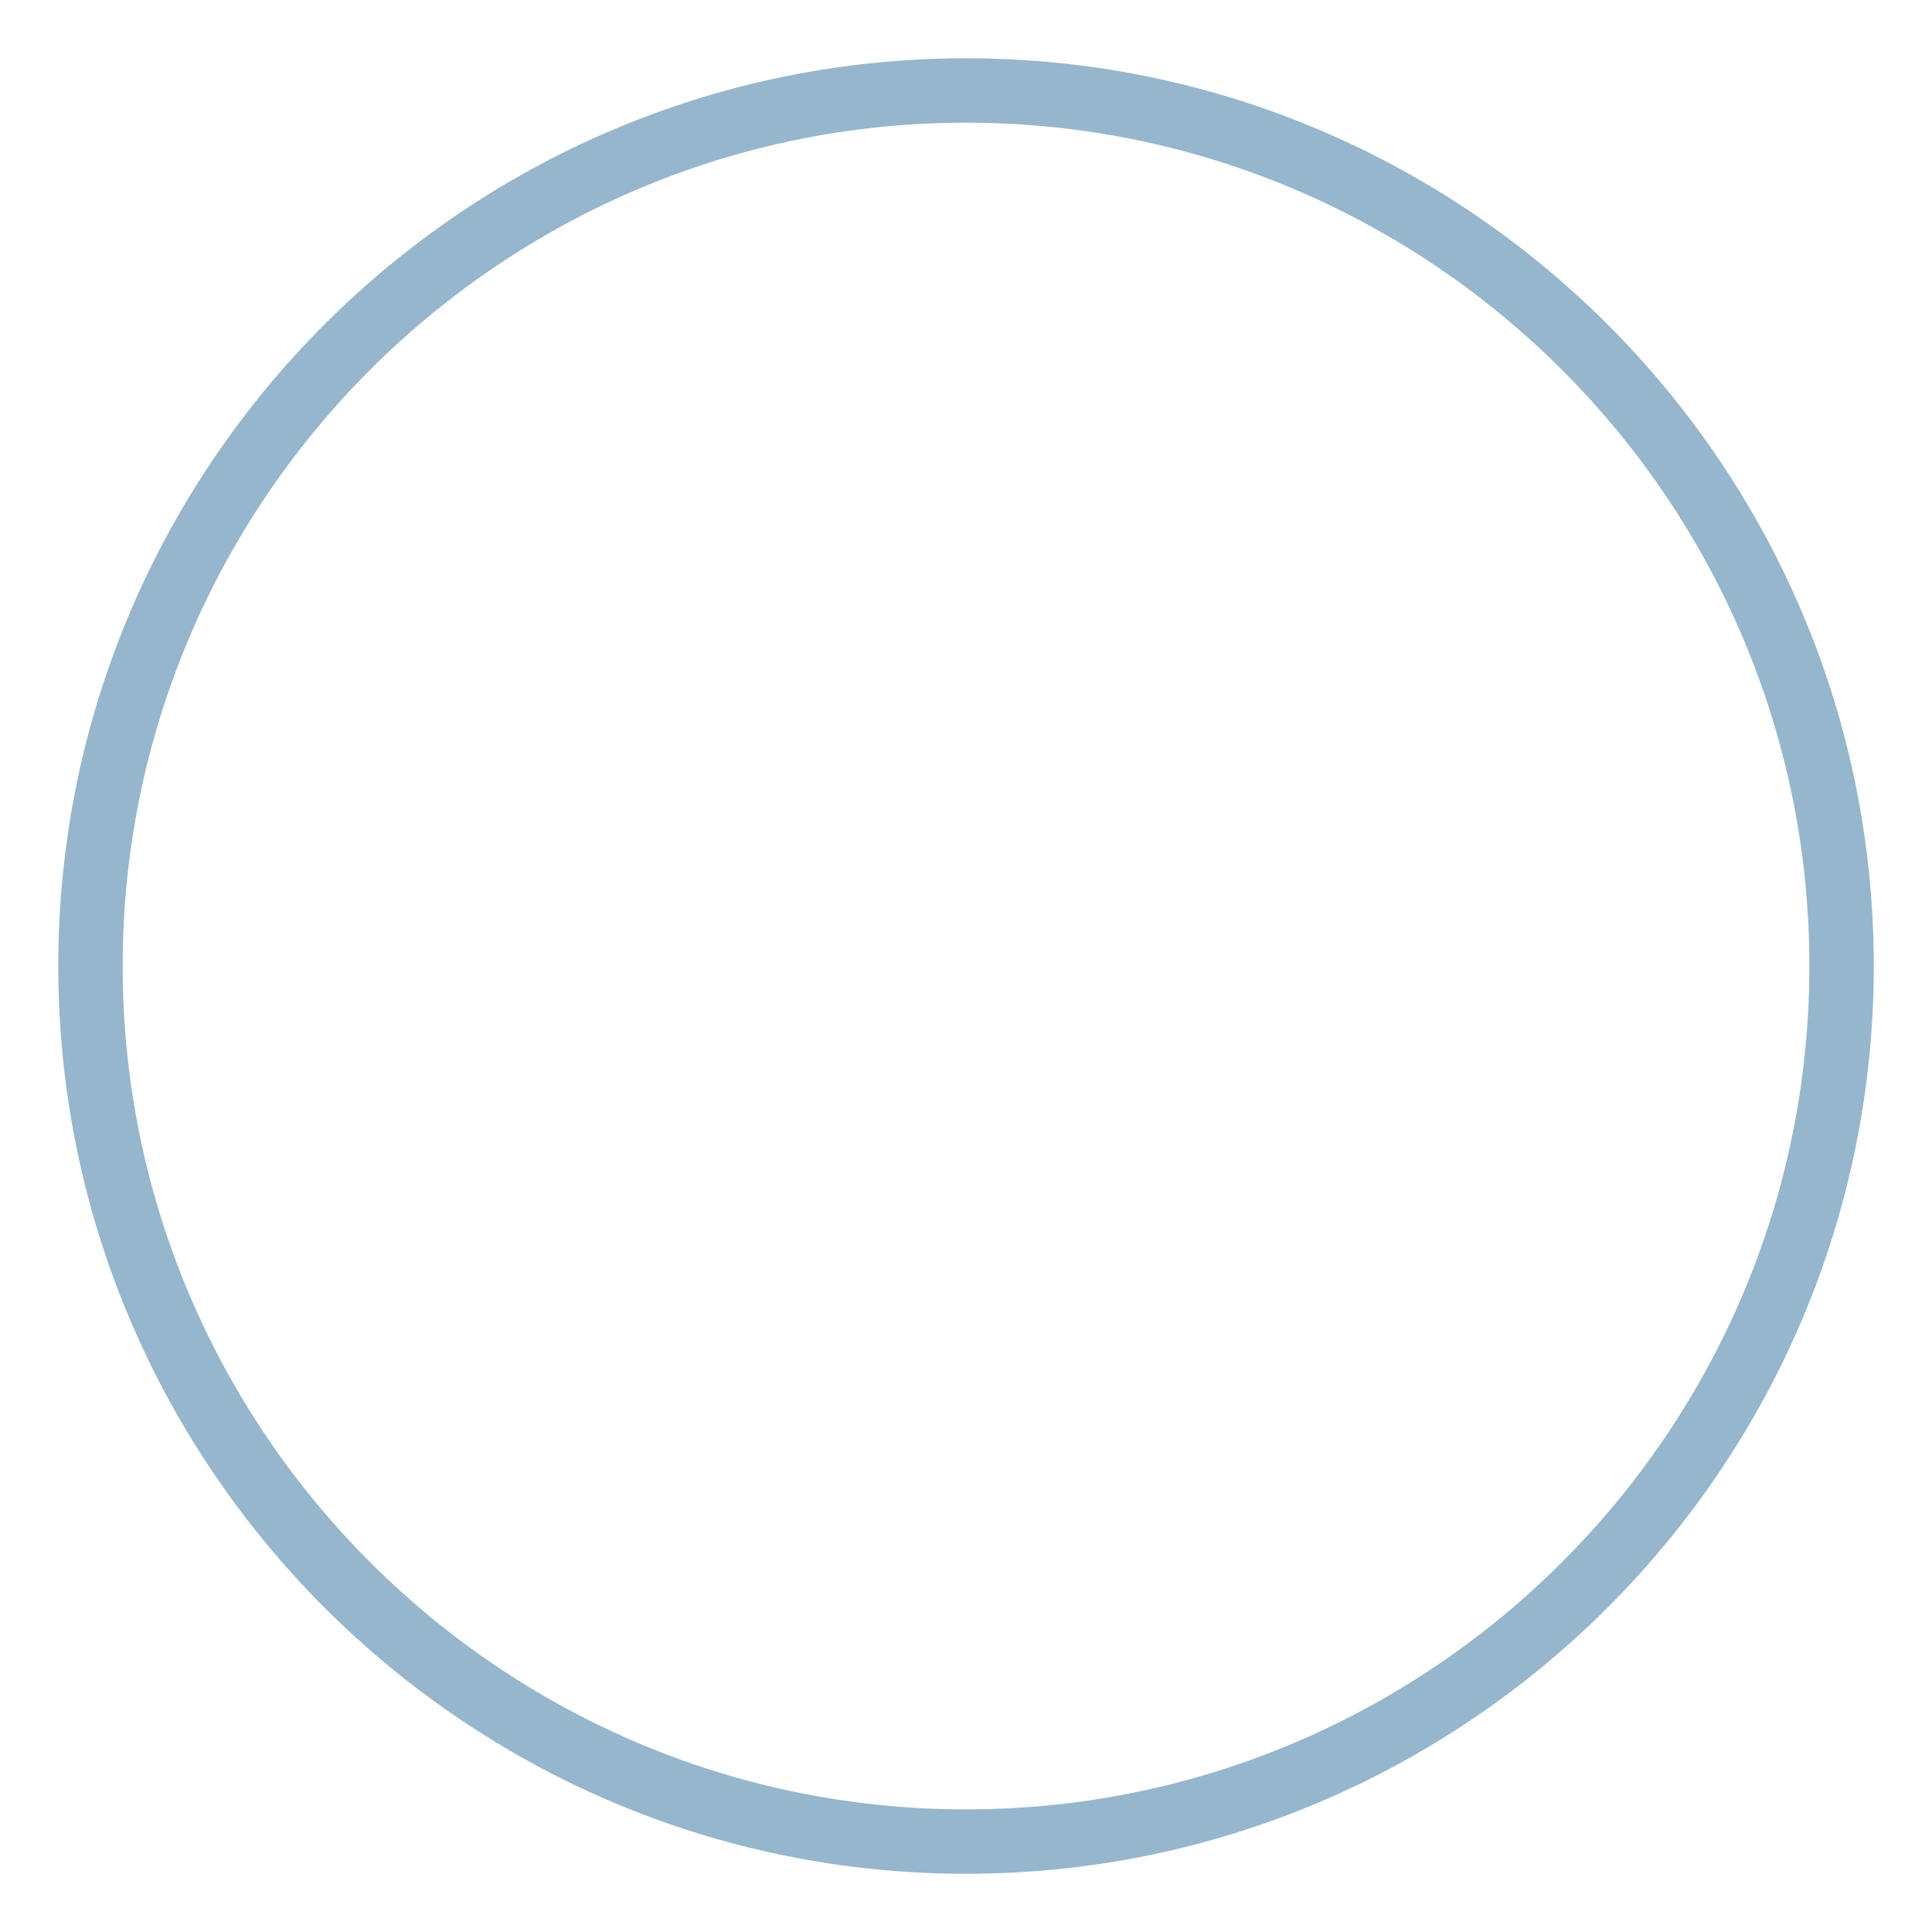 <?xml version="1.0" encoding="utf-8"?>
<!-- Generator: Adobe Illustrator 15.1.0, SVG Export Plug-In . SVG Version: 6.00 Build 0)  -->
<!DOCTYPE svg PUBLIC "-//W3C//DTD SVG 1.1//EN" "http://www.w3.org/Graphics/SVG/1.1/DTD/svg11.dtd">
<svg version="1.1" id="Layer_1" xmlns="http://www.w3.org/2000/svg" xmlns:xlink="http://www.w3.org/1999/xlink" x="0px" y="0px"
	 width="30px" height="30px" viewBox="0 0 30 30" enable-background="new 0 0 30 30" xml:space="preserve">
<g>
	<path fill="#96B6CD" d="M15,29.096C7.228,29.096,0.905,22.772,0.905,15C0.905,7.228,7.228,0.905,15,0.905
		c7.772,0,14.096,6.323,14.096,14.095C29.096,22.772,22.772,29.096,15,29.096z M15,1.905C7.779,1.905,1.905,7.779,1.905,15
		S7.779,28.096,15,28.096S28.096,22.221,28.096,15S22.221,1.905,15,1.905z"/>
</g>
</svg>
